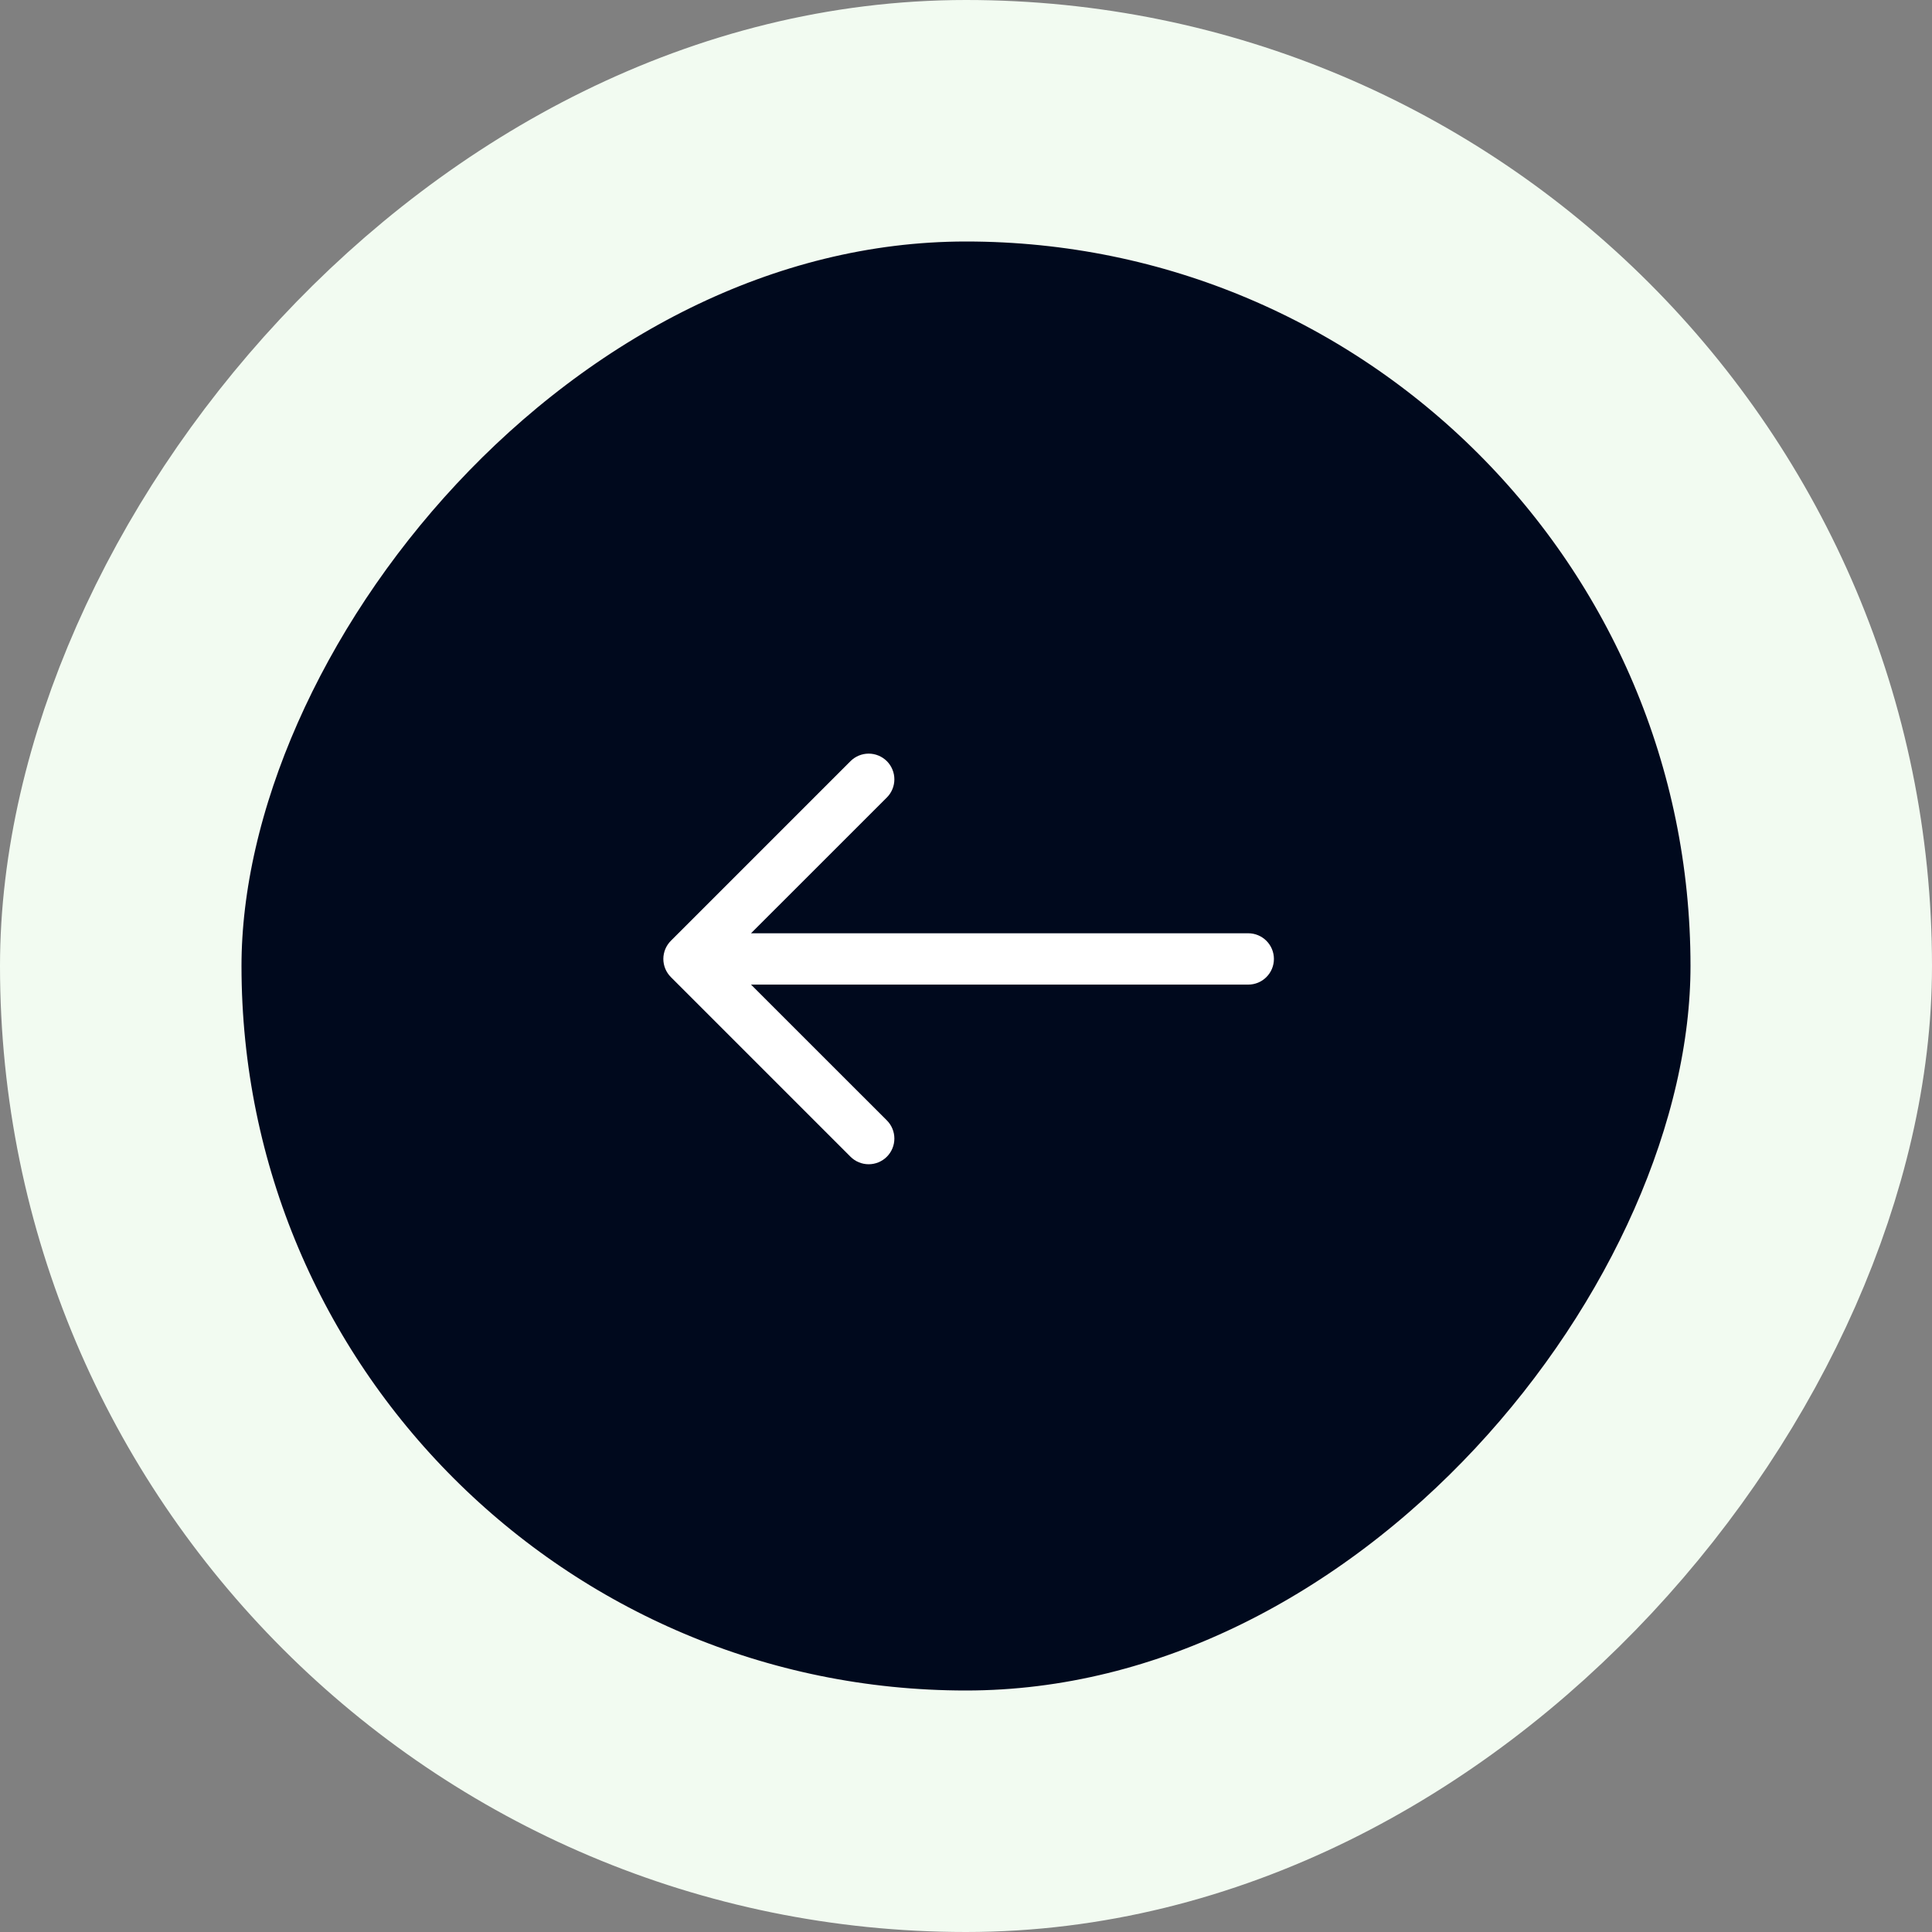 <svg width="64" height="64" viewBox="0 0 64 64" fill="none" xmlns="http://www.w3.org/2000/svg">
<rect x="0" y="0" width="64" height="64" fill="#808080" stroke="none"/>
<rect x="4" y="-4" width="56" height="56" rx="28" transform="matrix(-1 0 0 1 64 8)" fill="#00091D"/>
<rect x="4" y="-4" width="56" height="56" rx="28" transform="matrix(-1 0 0 1 64 8)" stroke="#F2FBF1" stroke-width="8"/>
<g clip-path="url(#clip0_2195_380)">
<path d="M42.2 31.766C42.2 31.541 42.111 31.325 41.951 31.165C41.792 31.006 41.576 30.916 41.35 30.916H24.878L29.378 26.418C29.457 26.339 29.52 26.245 29.562 26.142C29.605 26.039 29.627 25.928 29.627 25.816C29.627 25.704 29.605 25.594 29.562 25.491C29.52 25.387 29.457 25.293 29.378 25.214C29.299 25.135 29.205 25.073 29.102 25.03C28.998 24.987 28.888 24.965 28.776 24.965C28.664 24.965 28.554 24.987 28.45 25.03C28.347 25.073 28.253 25.135 28.174 25.214L22.224 31.164C22.145 31.243 22.082 31.337 22.039 31.44C21.997 31.544 21.974 31.654 21.974 31.766C21.974 31.878 21.997 31.989 22.039 32.092C22.082 32.195 22.145 32.289 22.224 32.368L28.174 38.318C28.334 38.478 28.55 38.567 28.776 38.567C29.002 38.567 29.218 38.478 29.378 38.318C29.538 38.158 29.627 37.942 29.627 37.716C29.627 37.49 29.538 37.274 29.378 37.114L24.878 32.616H41.35C41.576 32.616 41.792 32.527 41.951 32.367C42.111 32.208 42.2 31.992 42.2 31.766Z" fill="white"/>
</g>
<defs>
<clipPath id="clip0_2195_380">
<rect width="20.4" height="15.476" fill="white" transform="matrix(-1 0 0 1 42.2 24.262)"/>
</clipPath>
</defs>
</svg>
